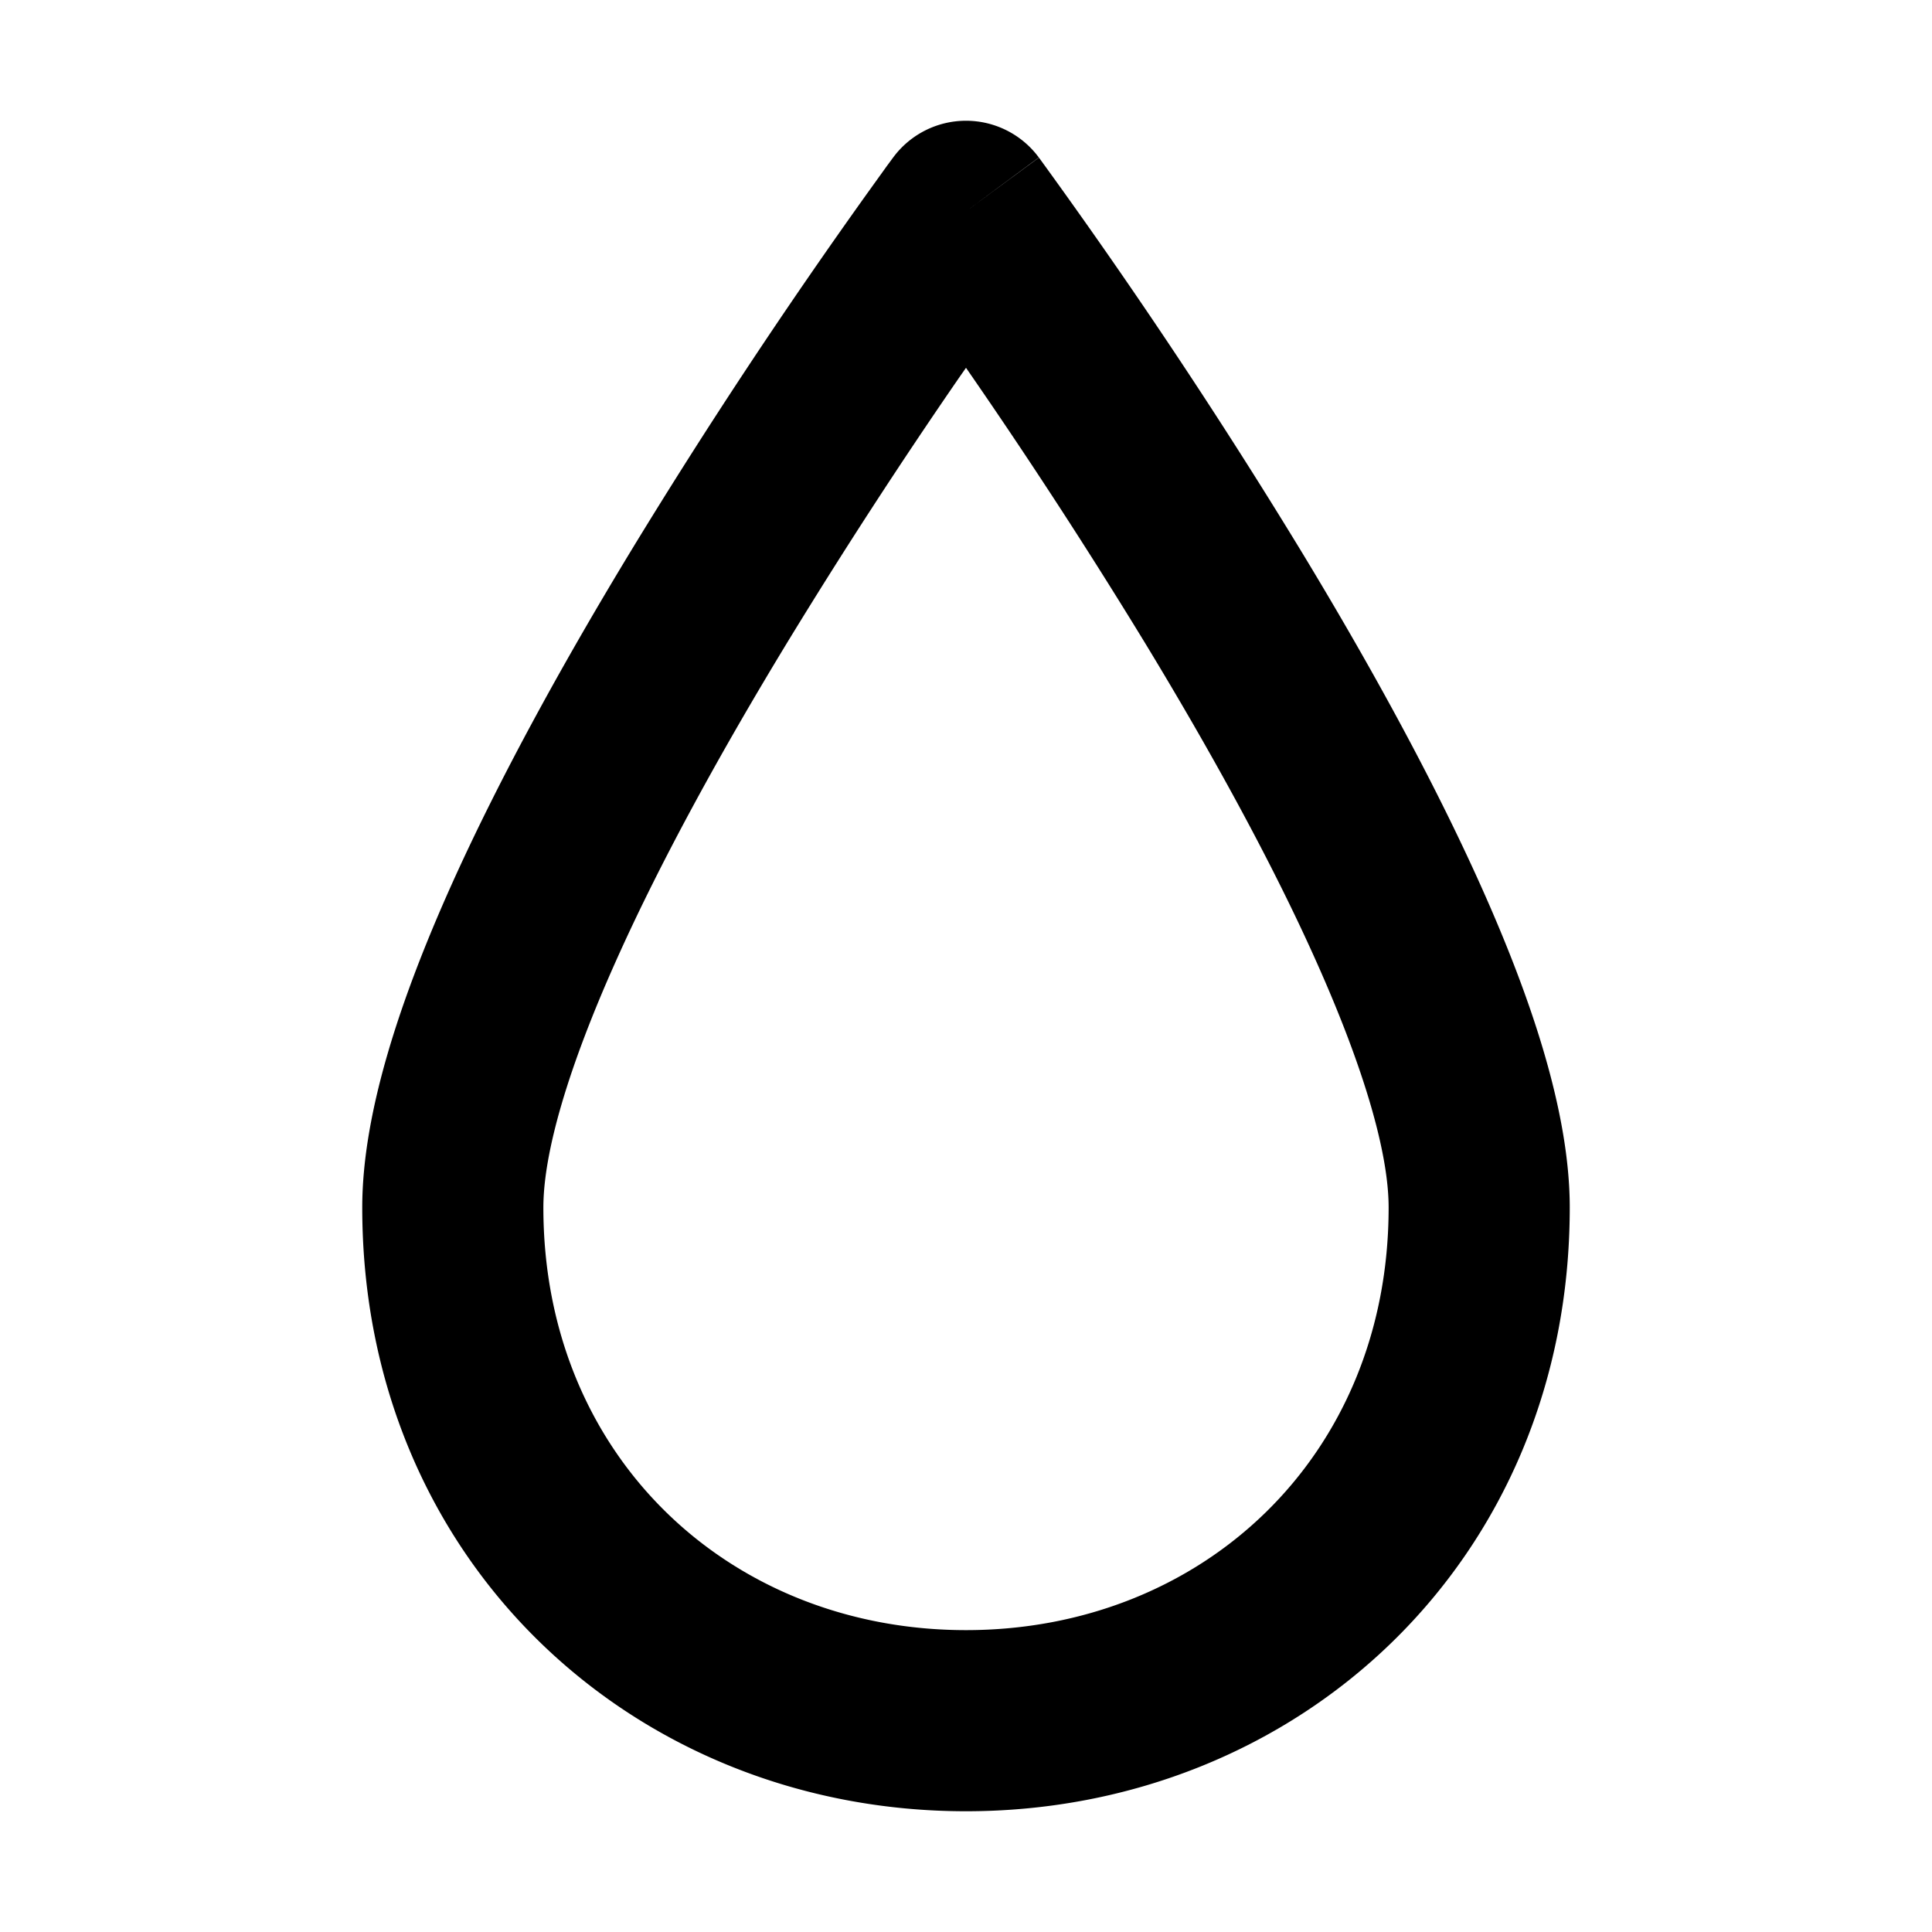 <svg xmlns="http://www.w3.org/2000/svg" width="32" height="32" fill="none" viewBox="0 0 16 16"><path fill="#fff" d="M0 0h16v16H0z"/><path fill="#000" fill-rule="evenodd" d="M8.603 1.304 8 1.75l-.603-.446a.75.75 0 0 1 1.206 0M8 3.046l-.047.067a47 47 0 0 0-1.437 2.214c-.523.861-1.037 1.785-1.417 2.636C4.707 8.839 4.5 9.543 4.5 10c0 2.068 1.55 3.5 3.5 3.5s3.5-1.432 3.5-3.5c0-.456-.207-1.161-.599-2.037-.38-.851-.894-1.775-1.417-2.636A47 47 0 0 0 8 3.046M8 1.75l-.603-.446-.001.002-.003.003-.01.014-.037.05-.138.192a48 48 0 0 0-1.974 2.983c-.54.889-1.088 1.871-1.505 2.802C3.325 8.255 3 9.206 3 10c0 2.932 2.256 5 5 5 2.743 0 5-2.068 5-5 0-.794-.325-1.745-.73-2.65-.416-.93-.964-1.913-1.504-2.802a48 48 0 0 0-2.112-3.174l-.037-.051-.01-.014-.003-.003v-.001z" clip-rule="evenodd"/></svg>
